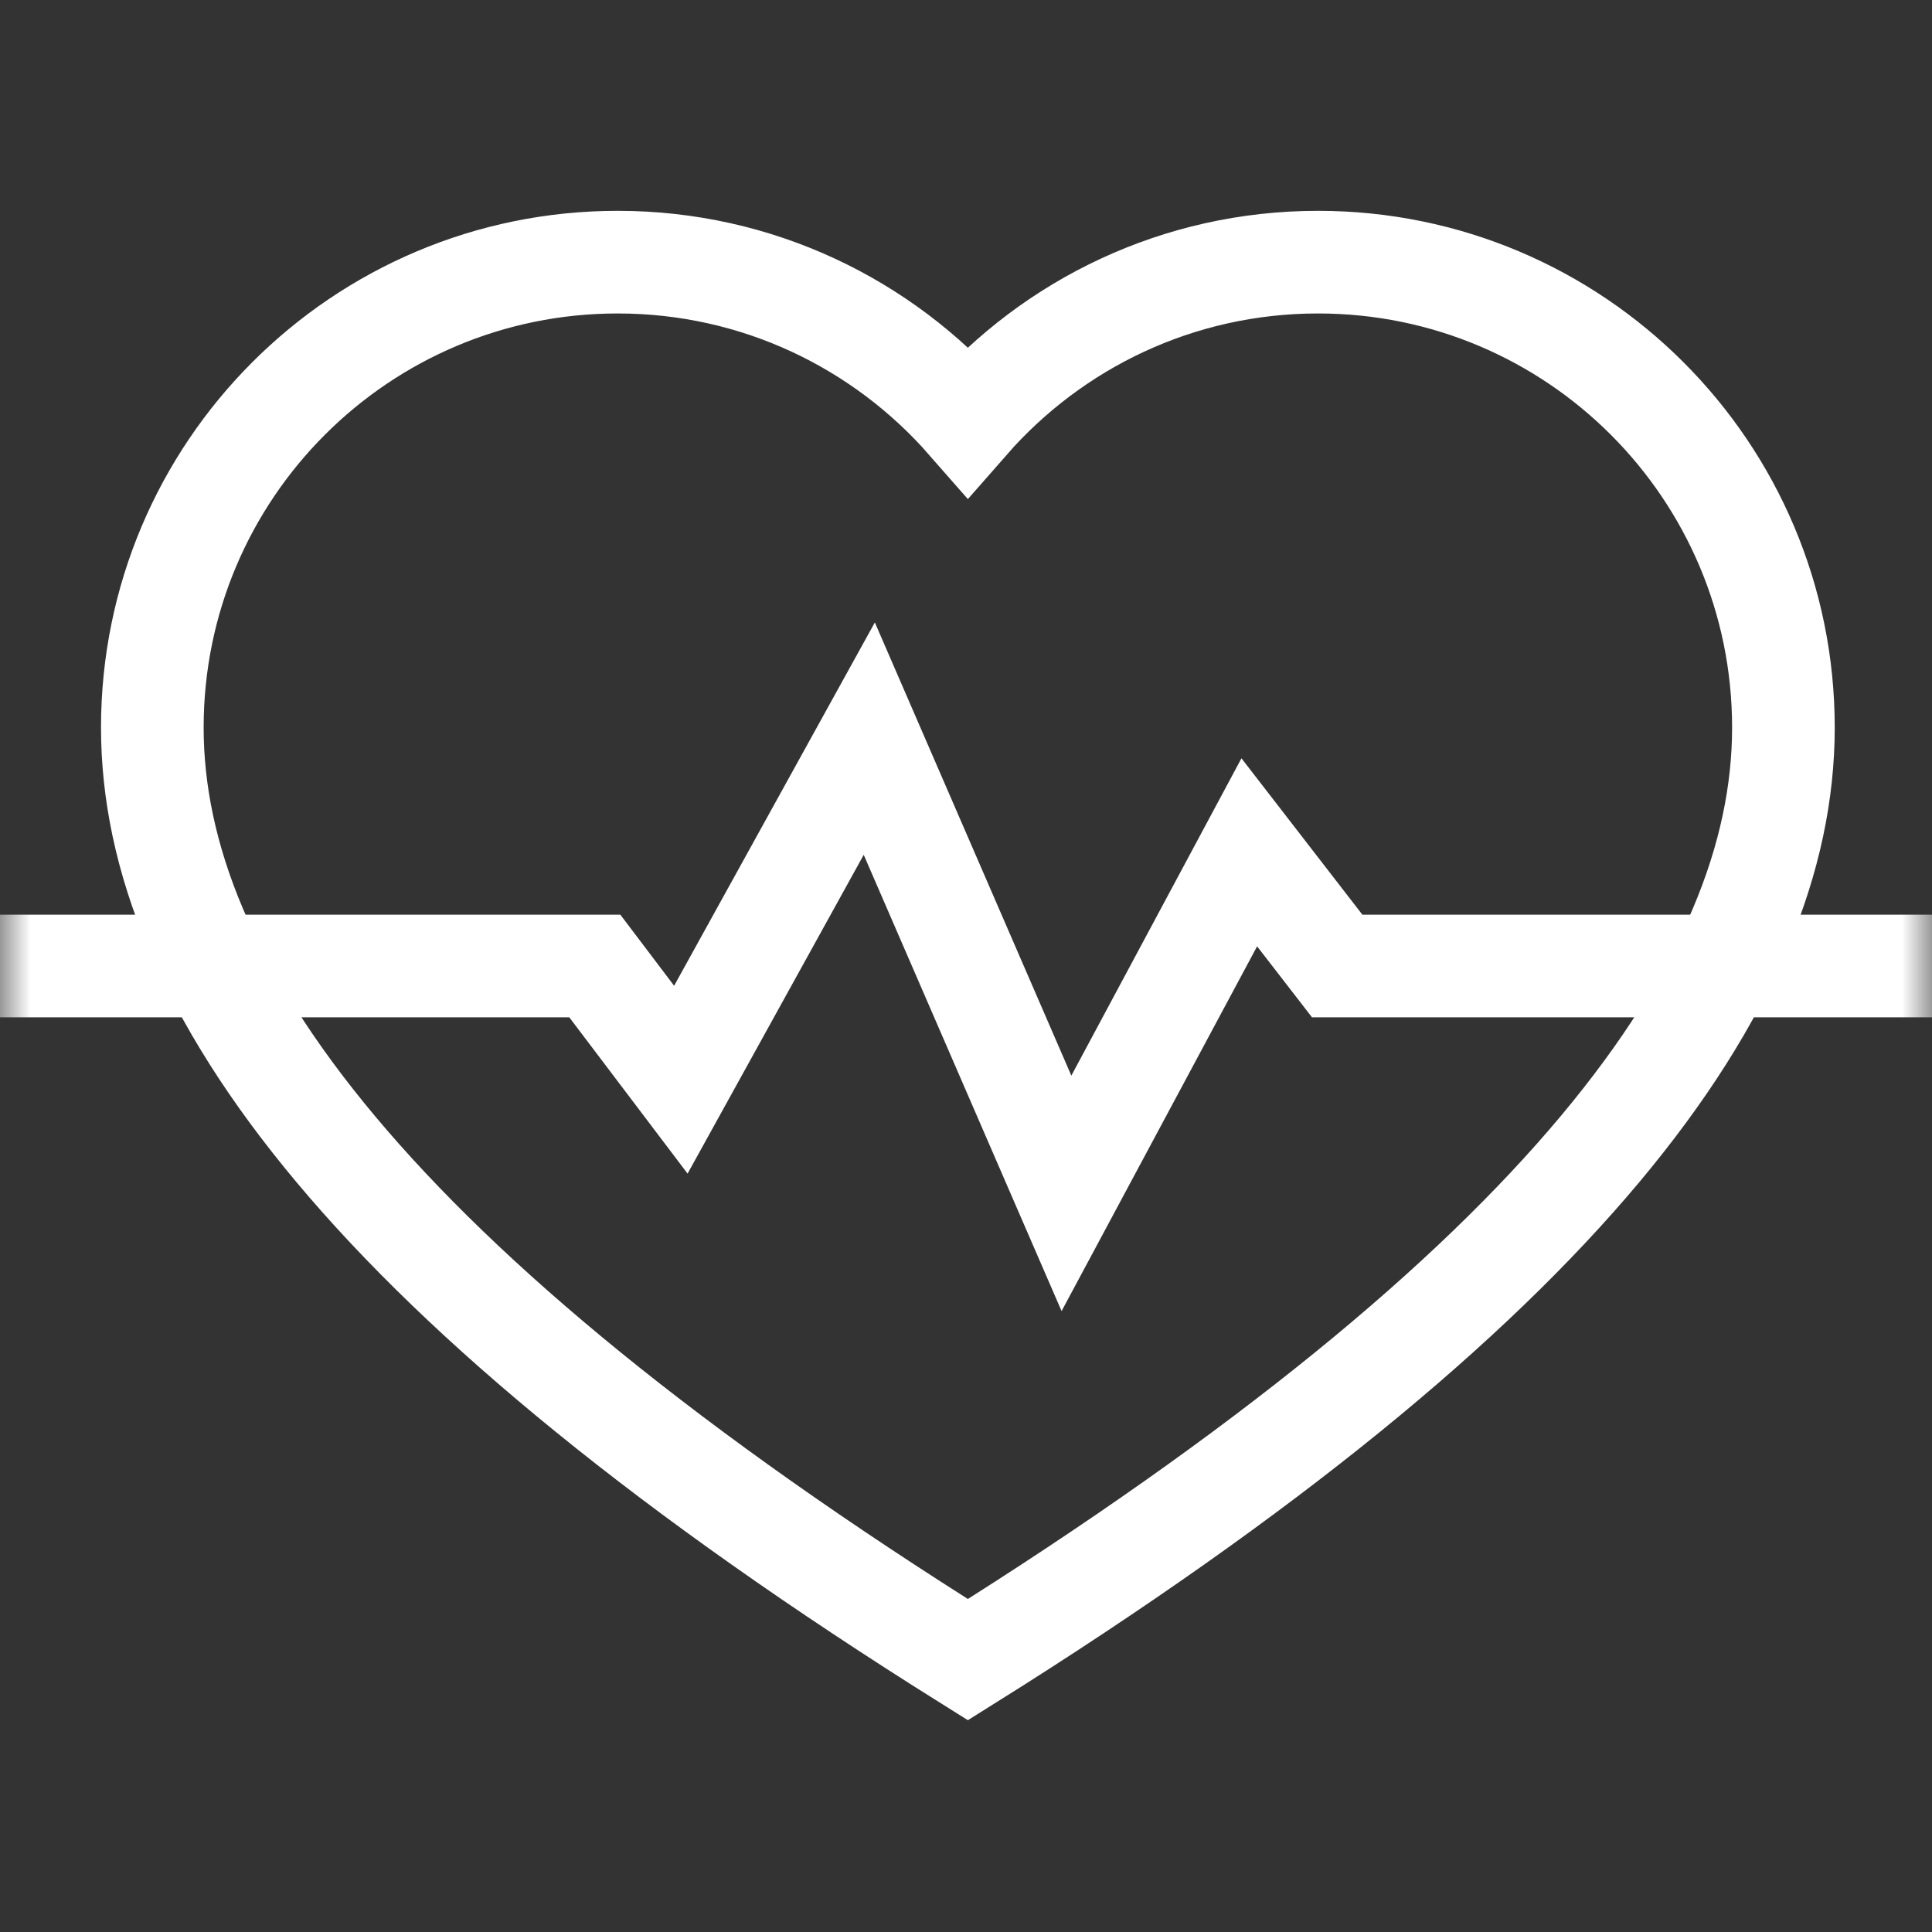 <svg width="32" height="32" viewBox="0 0 32 32" fill="none" xmlns="http://www.w3.org/2000/svg">
<rect x="0" y="0" width="32" height="32" fill="#333333" stroke="none"/>
<mask id="mask0_88_202" style="mask-type:luminance" maskUnits="userSpaceOnUse" x="0" y="0" width="32" height="32">
<path d="M0 1.90735e-06H32V32H0V1.90735e-06Z" fill="white"/>
</mask>
<g mask="url(#mask0_88_202)">
<path d="M21.831 4.342C19.517 4.342 17.444 5.362 16.031 6.976C14.618 5.362 12.544 4.342 10.231 4.342C5.974 4.342 2.523 7.793 2.523 12.05C2.523 16.299 6.134 21.292 16.031 27.489C25.928 21.292 29.539 16.299 29.539 12.05C29.539 7.793 26.088 4.342 21.831 4.342Z" stroke="white" stroke-width="1.7" stroke-miterlimit="10"/>
<path d="M0 16H9.852L11.277 17.883L14.398 12.234L17.664 19.766L20.692 14.117L22.148 16H32" stroke="white" stroke-width="1.7" stroke-miterlimit="10"/>
</g>
</svg>
